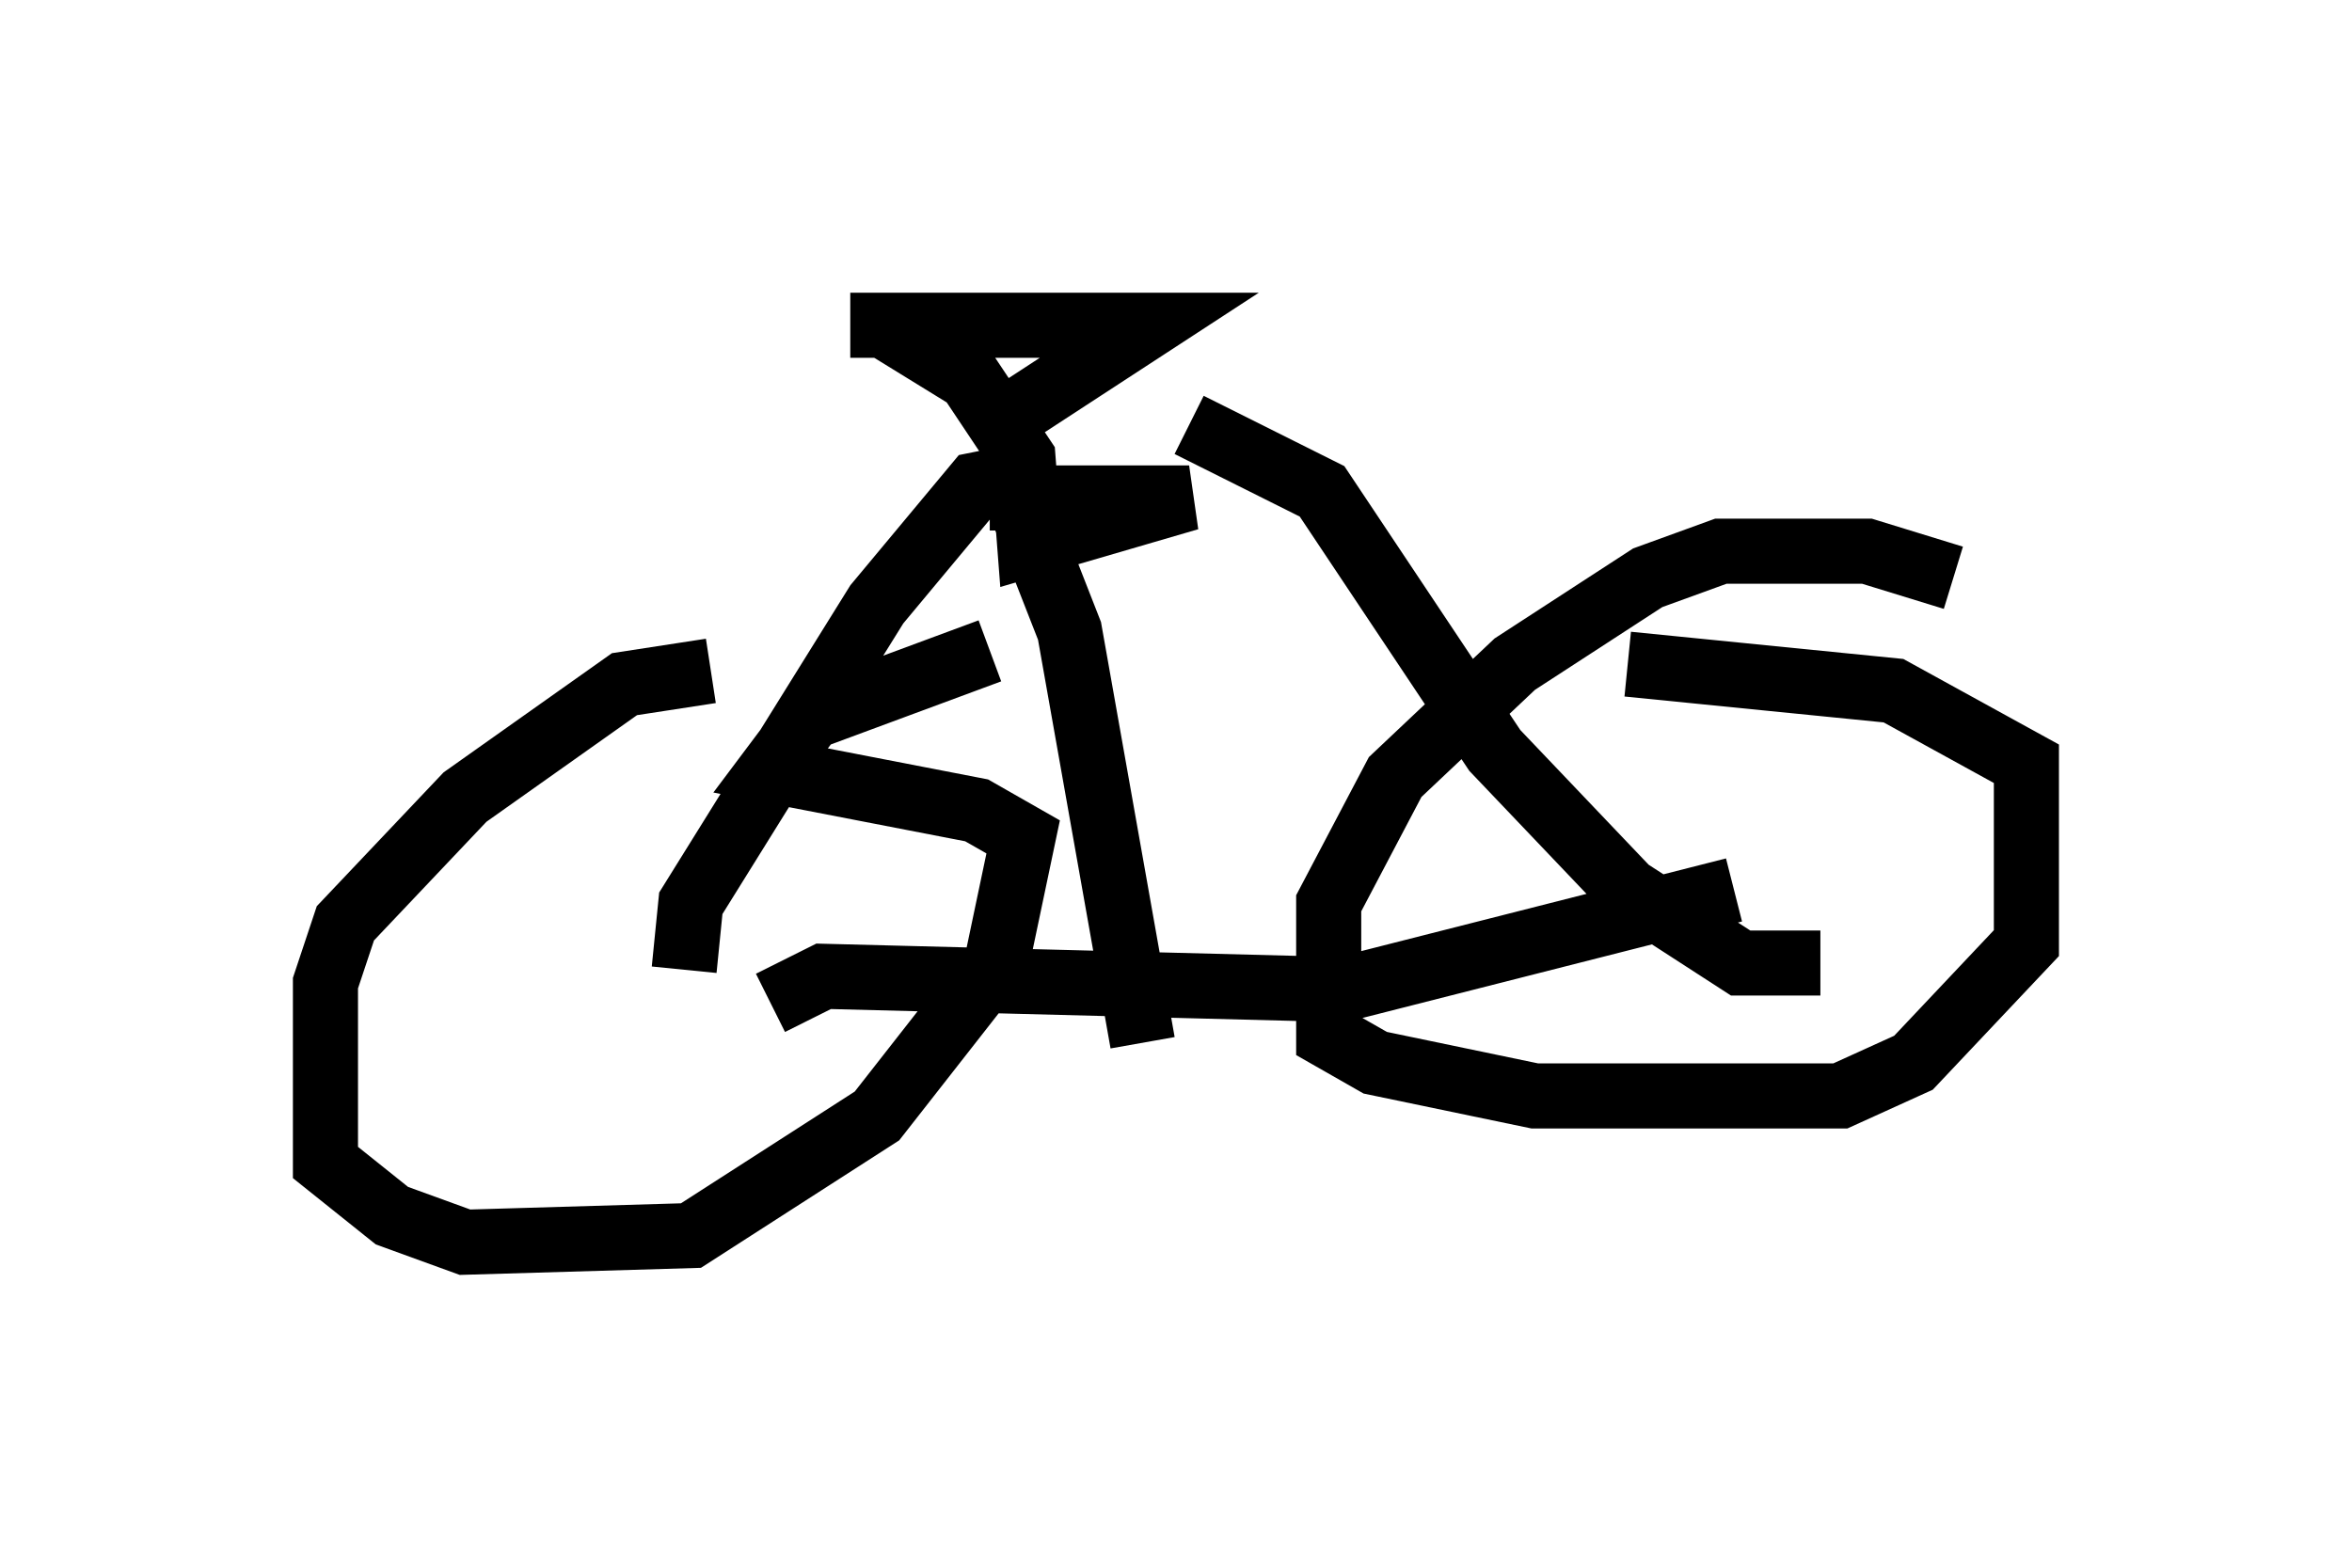 <?xml version="1.0" encoding="utf-8" ?>
<svg baseProfile="full" height="24.088" version="1.1" width="36.134" xmlns="http://www.w3.org/2000/svg" xmlns:ev="http://www.w3.org/2001/xml-events" xmlns:xlink="http://www.w3.org/1999/xlink"><defs /><rect fill="white" height="24.088" width="36.134" x="0" y="0" /><path d="M12.35, 10.819 m-1.429, -0.51 l-1.327, 0.204 -2.45, 1.735 l-1.838, 1.94 -0.306, 0.919 l0.0, 2.756 1.021, 0.817 l1.123, 0.408 3.471, -0.102 l2.858, -1.838 1.838, -2.348 l0.408, -1.94 -0.715, -0.408 l-3.165, -0.613 0.613, -0.817 l2.756, -1.021 m14.802, -1.123 l-1.327, -0.408 -2.246, 0.0 l-1.123, 0.408 -2.042, 1.327 l-1.838, 1.735 -1.021, 1.94 l0.0, 2.042 0.715, 0.408 l2.45, 0.51 4.696, 0.0 l1.123, -0.51 1.735, -1.838 l0.0, -2.756 -2.042, -1.123 l-4.083, -0.408 m-14.496, 4.696 l0.102, -1.021 2.858, -4.594 l1.531, -1.838 0.51, -0.102 l0.919, 2.348 1.123, 6.329 m-5.717, -0.613 l0.817, -0.408 7.963, 0.204 l6.023, -1.531 m-8.371, -7.146 l2.042, 1.021 2.654, 3.981 l2.042, 2.144 1.735, 1.123 l1.225, 0.0 m-12.761, -7.146 l3.063, 0.0 -2.45, 0.715 l-0.102, -1.327 -0.817, -1.225 l-1.327, -0.817 -0.51, 0.0 l4.594, 0.0 -2.348, 1.531 " fill="none" stroke="black" stroke-width="1" /></svg>